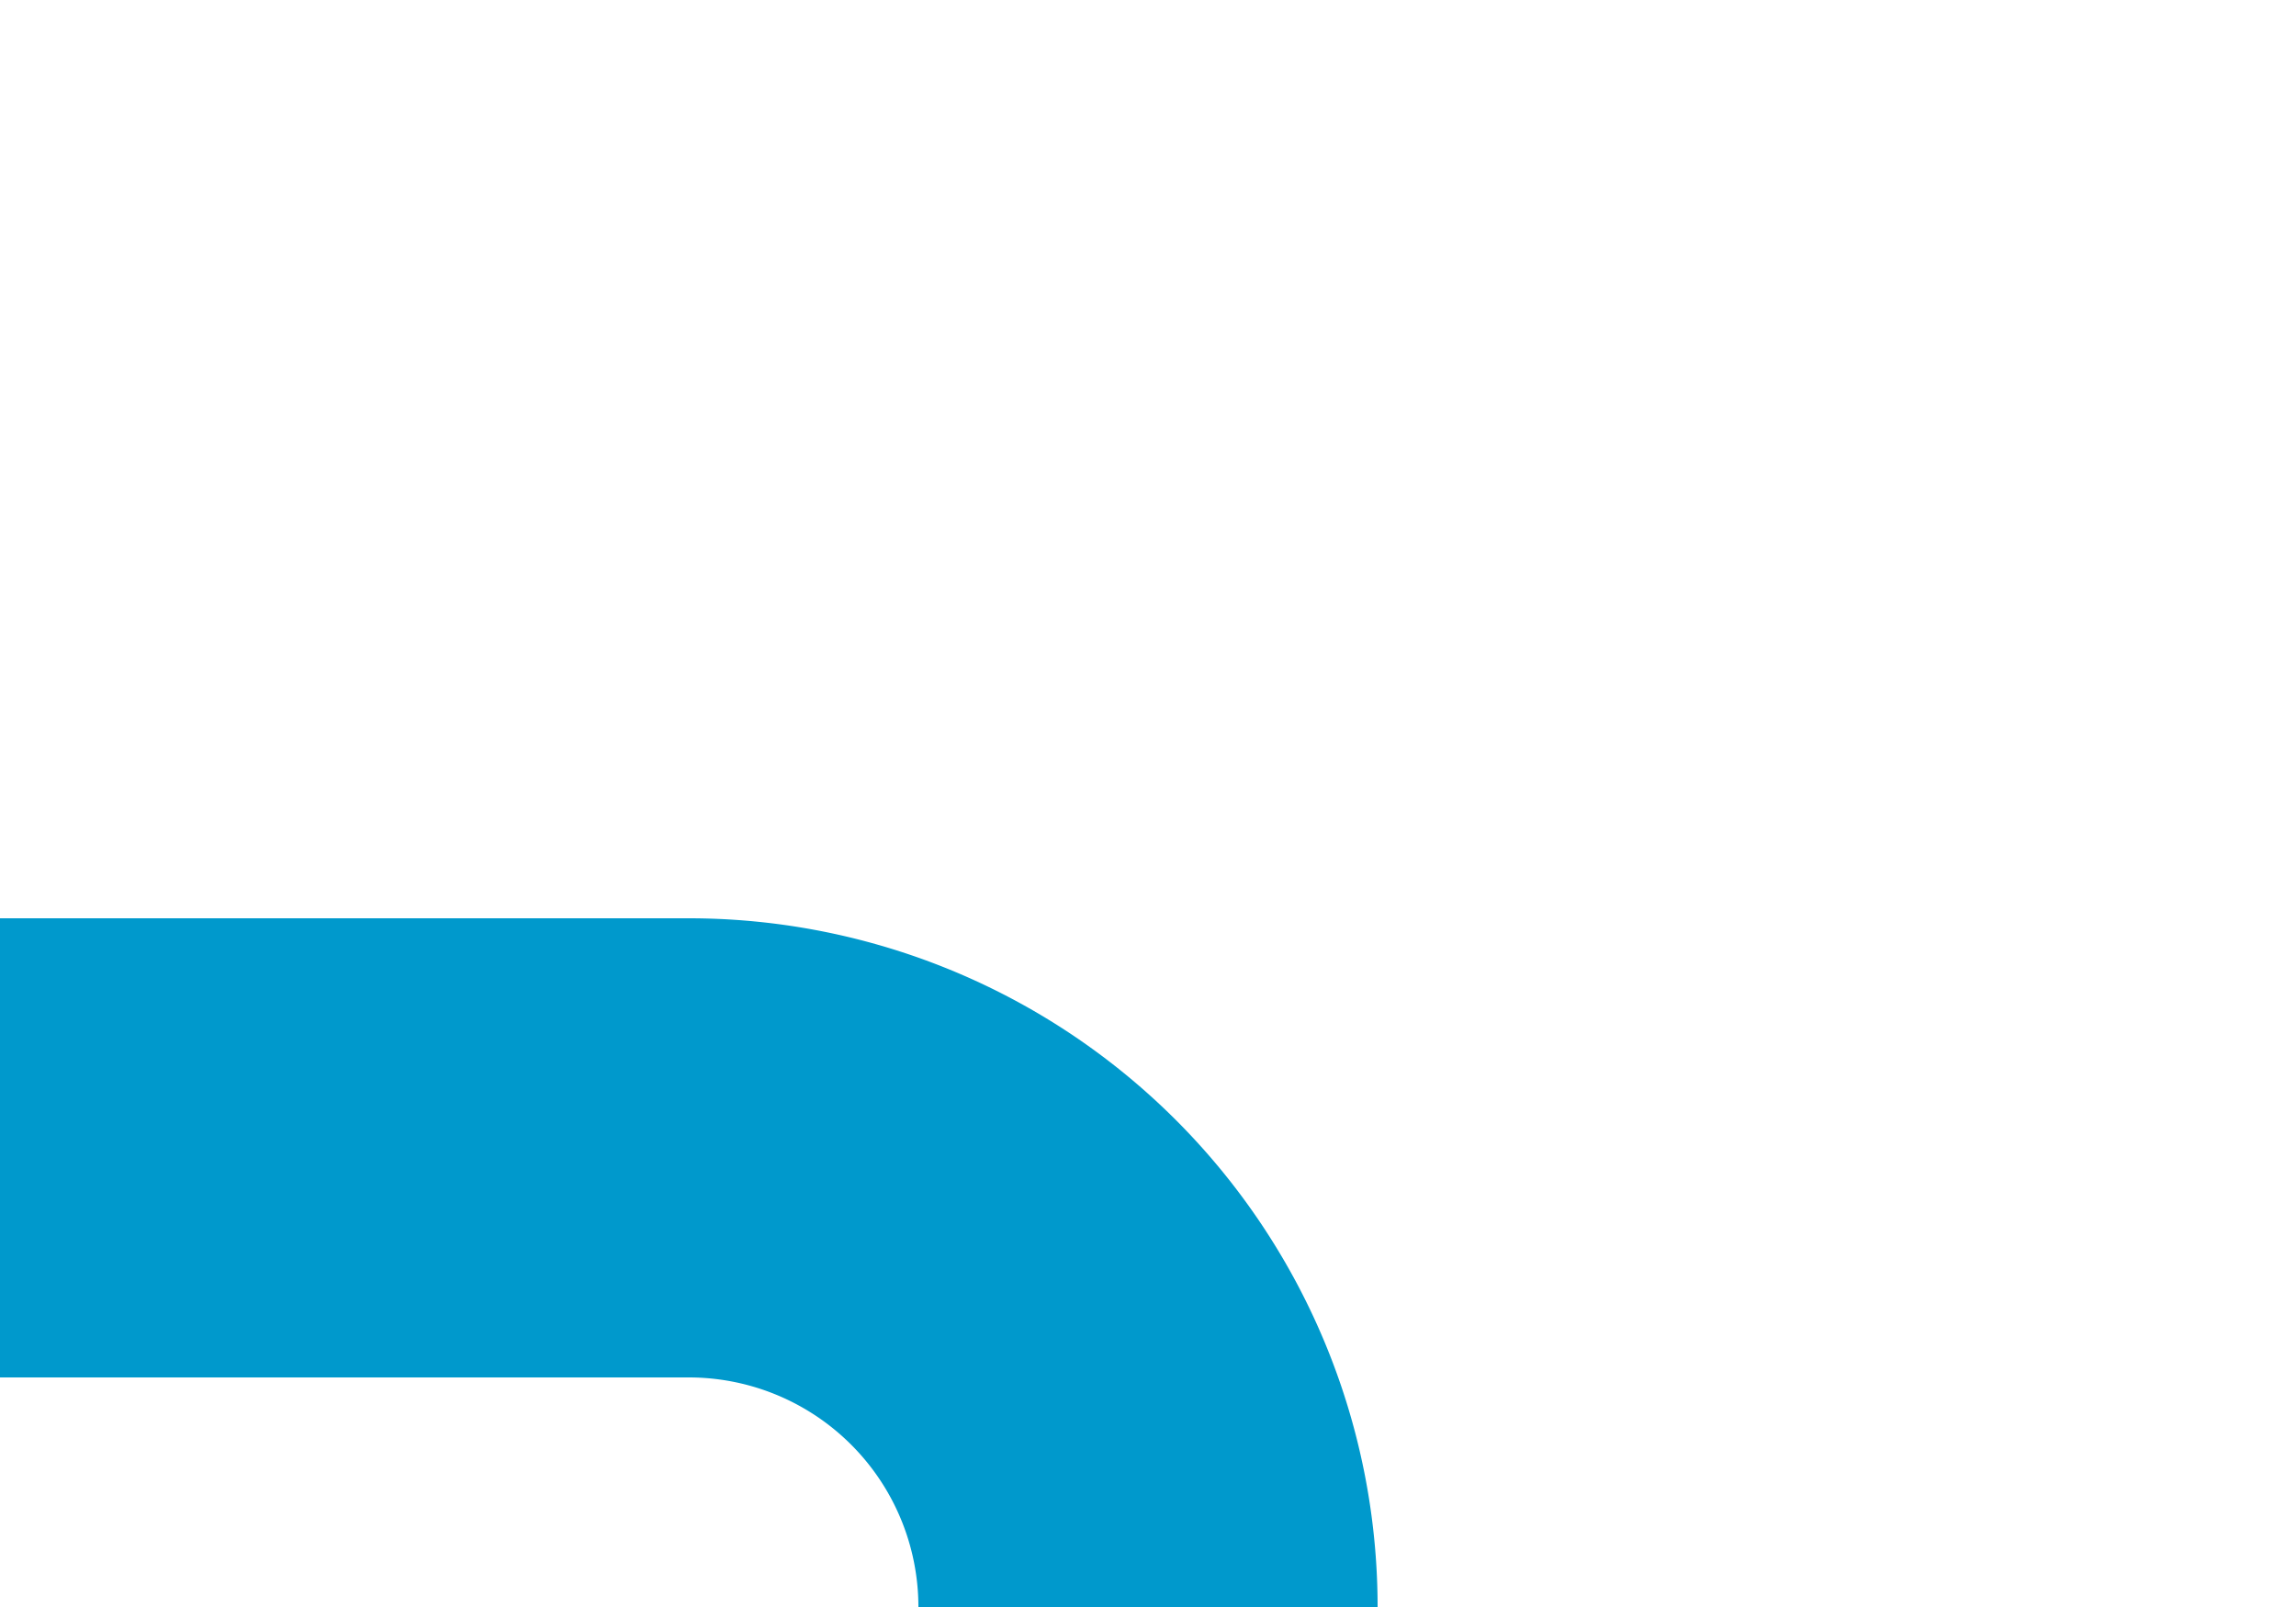 ﻿<?xml version="1.0" encoding="utf-8"?>
<svg version="1.1" xmlns:xlink="http://www.w3.org/1999/xlink" width="10px" height="7px" preserveAspectRatio="xMinYMid meet" viewBox="592 152  10 5" xmlns="http://www.w3.org/2000/svg">
  <defs>
    <mask fill="white" id="clip60">
      <path d="M 335.5 142  L 436.5 142  L 436.5 170  L 335.5 170  Z M 163 142  L 600 142  L 600 170  L 163 170  Z " fill-rule="evenodd" />
    </mask>
  </defs>
  <path d="M 597 158  A 2 2 0 0 0 595 156 L 179 156  " stroke-width="2" stroke="#0099cc" fill="none" mask="url(#clip60)" />
  <path d="M 180 148.4  L 173 156  L 180 163.6  L 180 148.4  Z " fill-rule="nonzero" fill="#0099cc" stroke="none" mask="url(#clip60)" />
</svg>